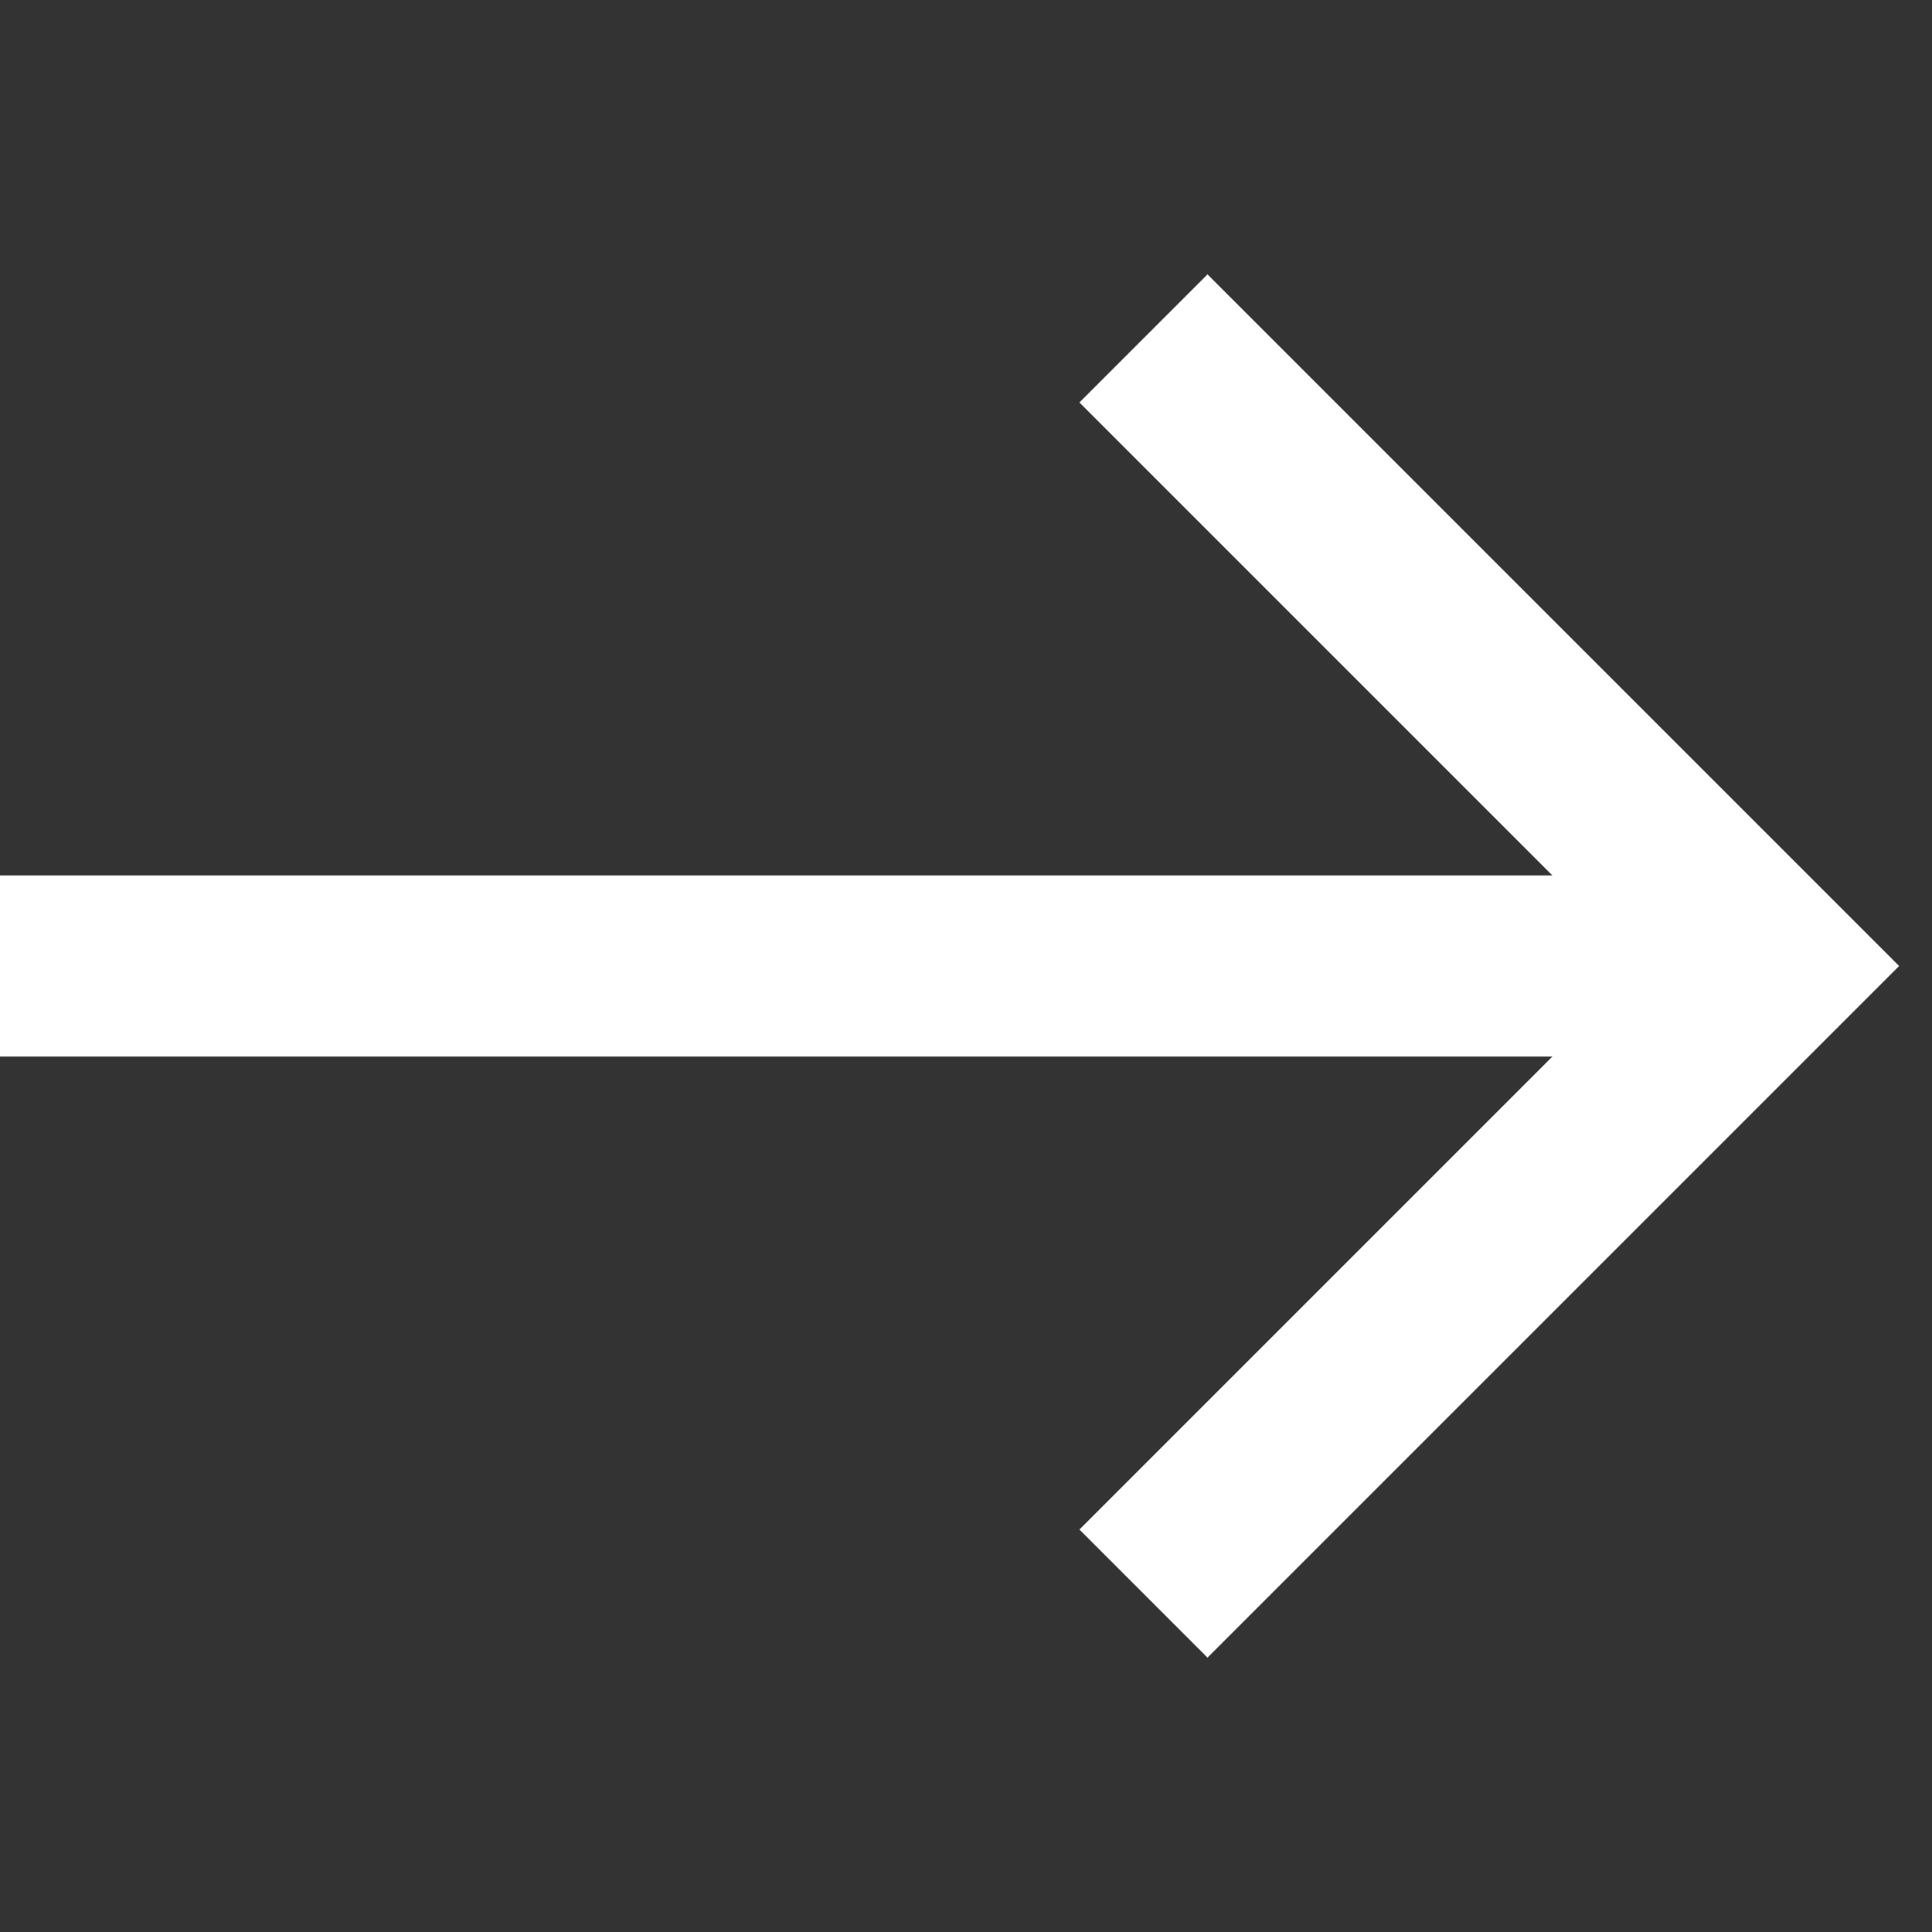<svg width="16" height="16" viewBox="0 0 16 16" fill="none" xmlns="http://www.w3.org/2000/svg">
<rect x="0" y="0" width="16" height="16" fill="#333333" stroke="none"/>
<g clip-path="url(#clip0_45_26913)">
<path d="M0.667 8L14 8" stroke="white" stroke-width="1.5" stroke-linecap="square" stroke-linejoin="round"/>
<path d="M10 3.333L14.667 8L10 12.667" stroke="white" stroke-width="1.5" stroke-linecap="square"/>
</g>
<defs>
<clipPath id="clip0_45_26913">
<rect width="16" height="16" fill="white"/>
</clipPath>
</defs>
</svg>
